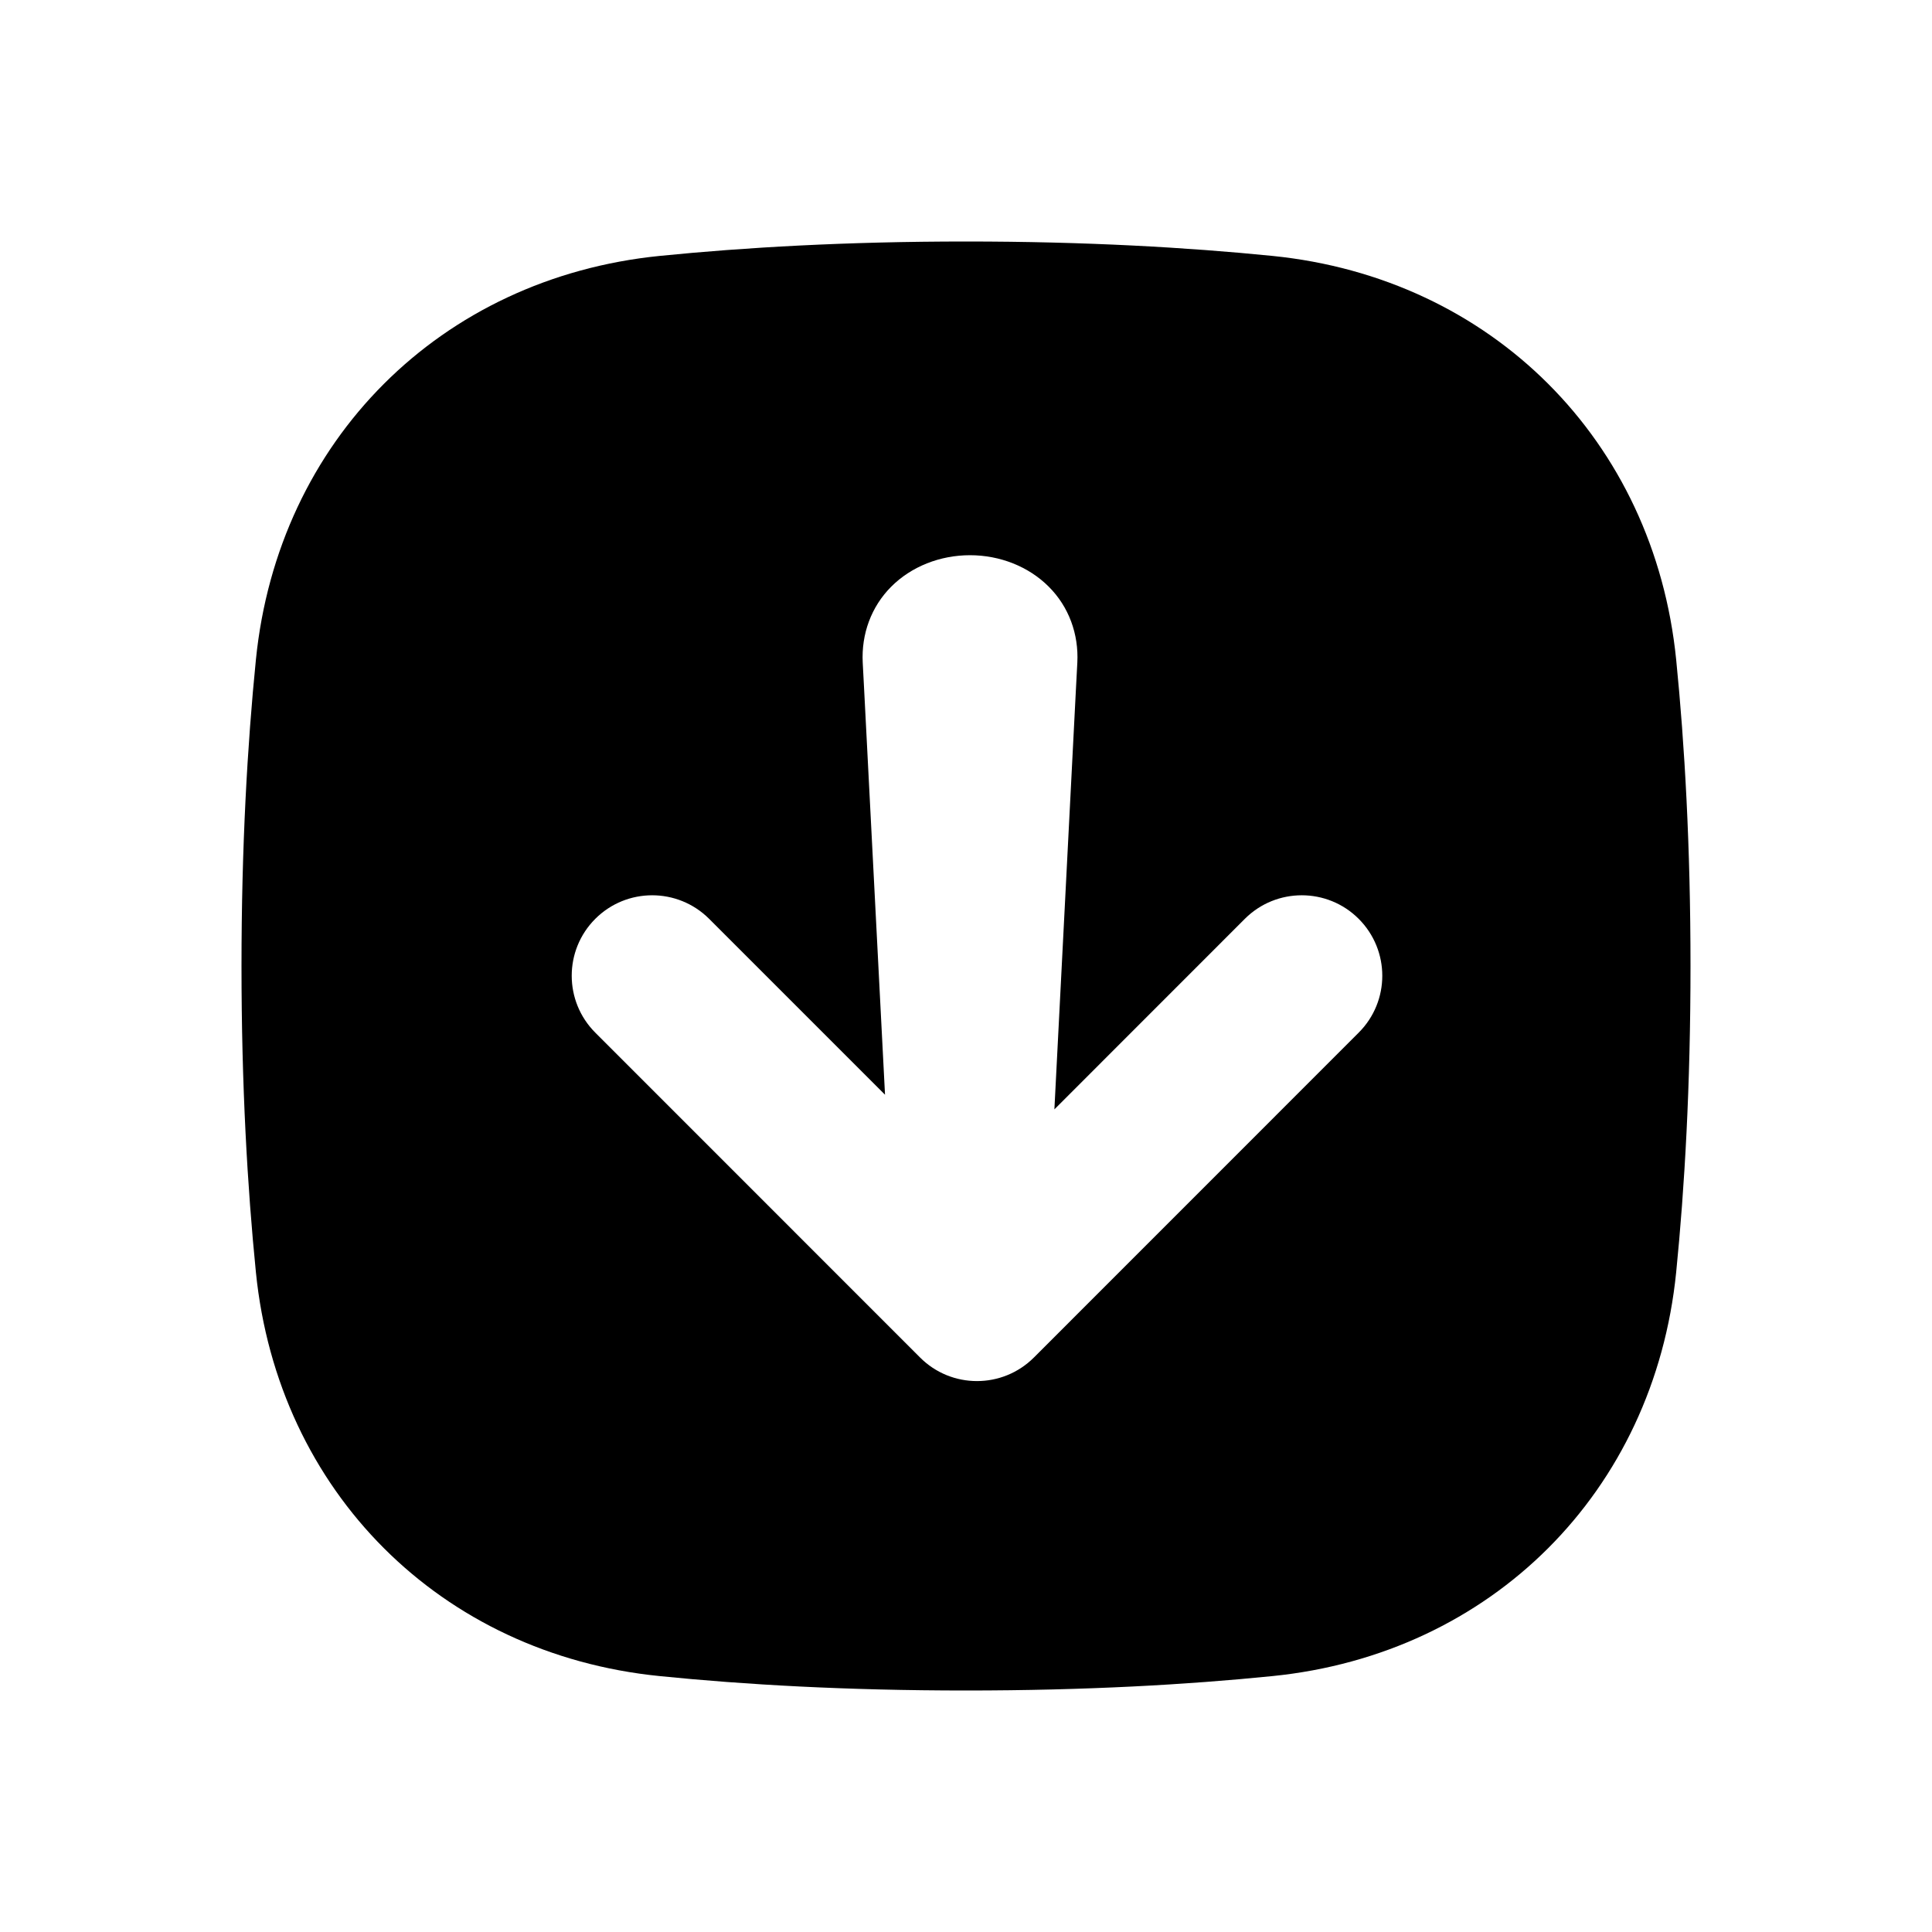 <svg width="24" height="24" viewBox="0 0 24 24" fill="none" xmlns="http://www.w3.org/2000/svg">
<path fill-rule="evenodd" clip-rule="evenodd" d="M21 12C21 13.483 20.928 14.748 20.822 15.805C20.548 18.528 18.529 20.547 15.806 20.821C14.749 20.928 13.483 21 12 21C10.517 21 9.252 20.928 8.195 20.821C5.472 20.548 3.453 18.528 3.179 15.805C3.073 14.748 3 13.483 3 12C3 10.517 3.073 9.251 3.179 8.194C3.453 5.472 5.473 3.453 8.195 3.179C9.252 3.073 10.517 3 12 3C13.483 3 14.749 3.073 15.806 3.179C18.529 3.453 20.548 5.472 20.822 8.194C20.928 9.251 21 10.517 21 12ZM16.878 12.828C17.269 12.438 17.269 11.805 16.878 11.414C16.488 11.024 15.854 11.024 15.464 11.414L13.098 13.781C13.188 12.039 13.277 10.295 13.366 8.553C13.372 8.446 13.377 8.338 13.383 8.231C13.401 7.877 13.278 7.537 13.027 7.287C12.778 7.038 12.422 6.897 12.05 6.897C11.678 6.897 11.322 7.037 11.072 7.287C10.822 7.537 10.699 7.877 10.717 8.231C10.723 8.338 10.728 8.446 10.734 8.553C10.82 10.234 10.908 11.917 10.994 13.599L8.809 11.414C8.418 11.024 7.785 11.024 7.395 11.414C7.004 11.805 7.005 12.438 7.395 12.828L11.429 16.863C11.819 17.254 12.453 17.254 12.844 16.863L16.878 12.828Z" fill="black"/>
</svg>
